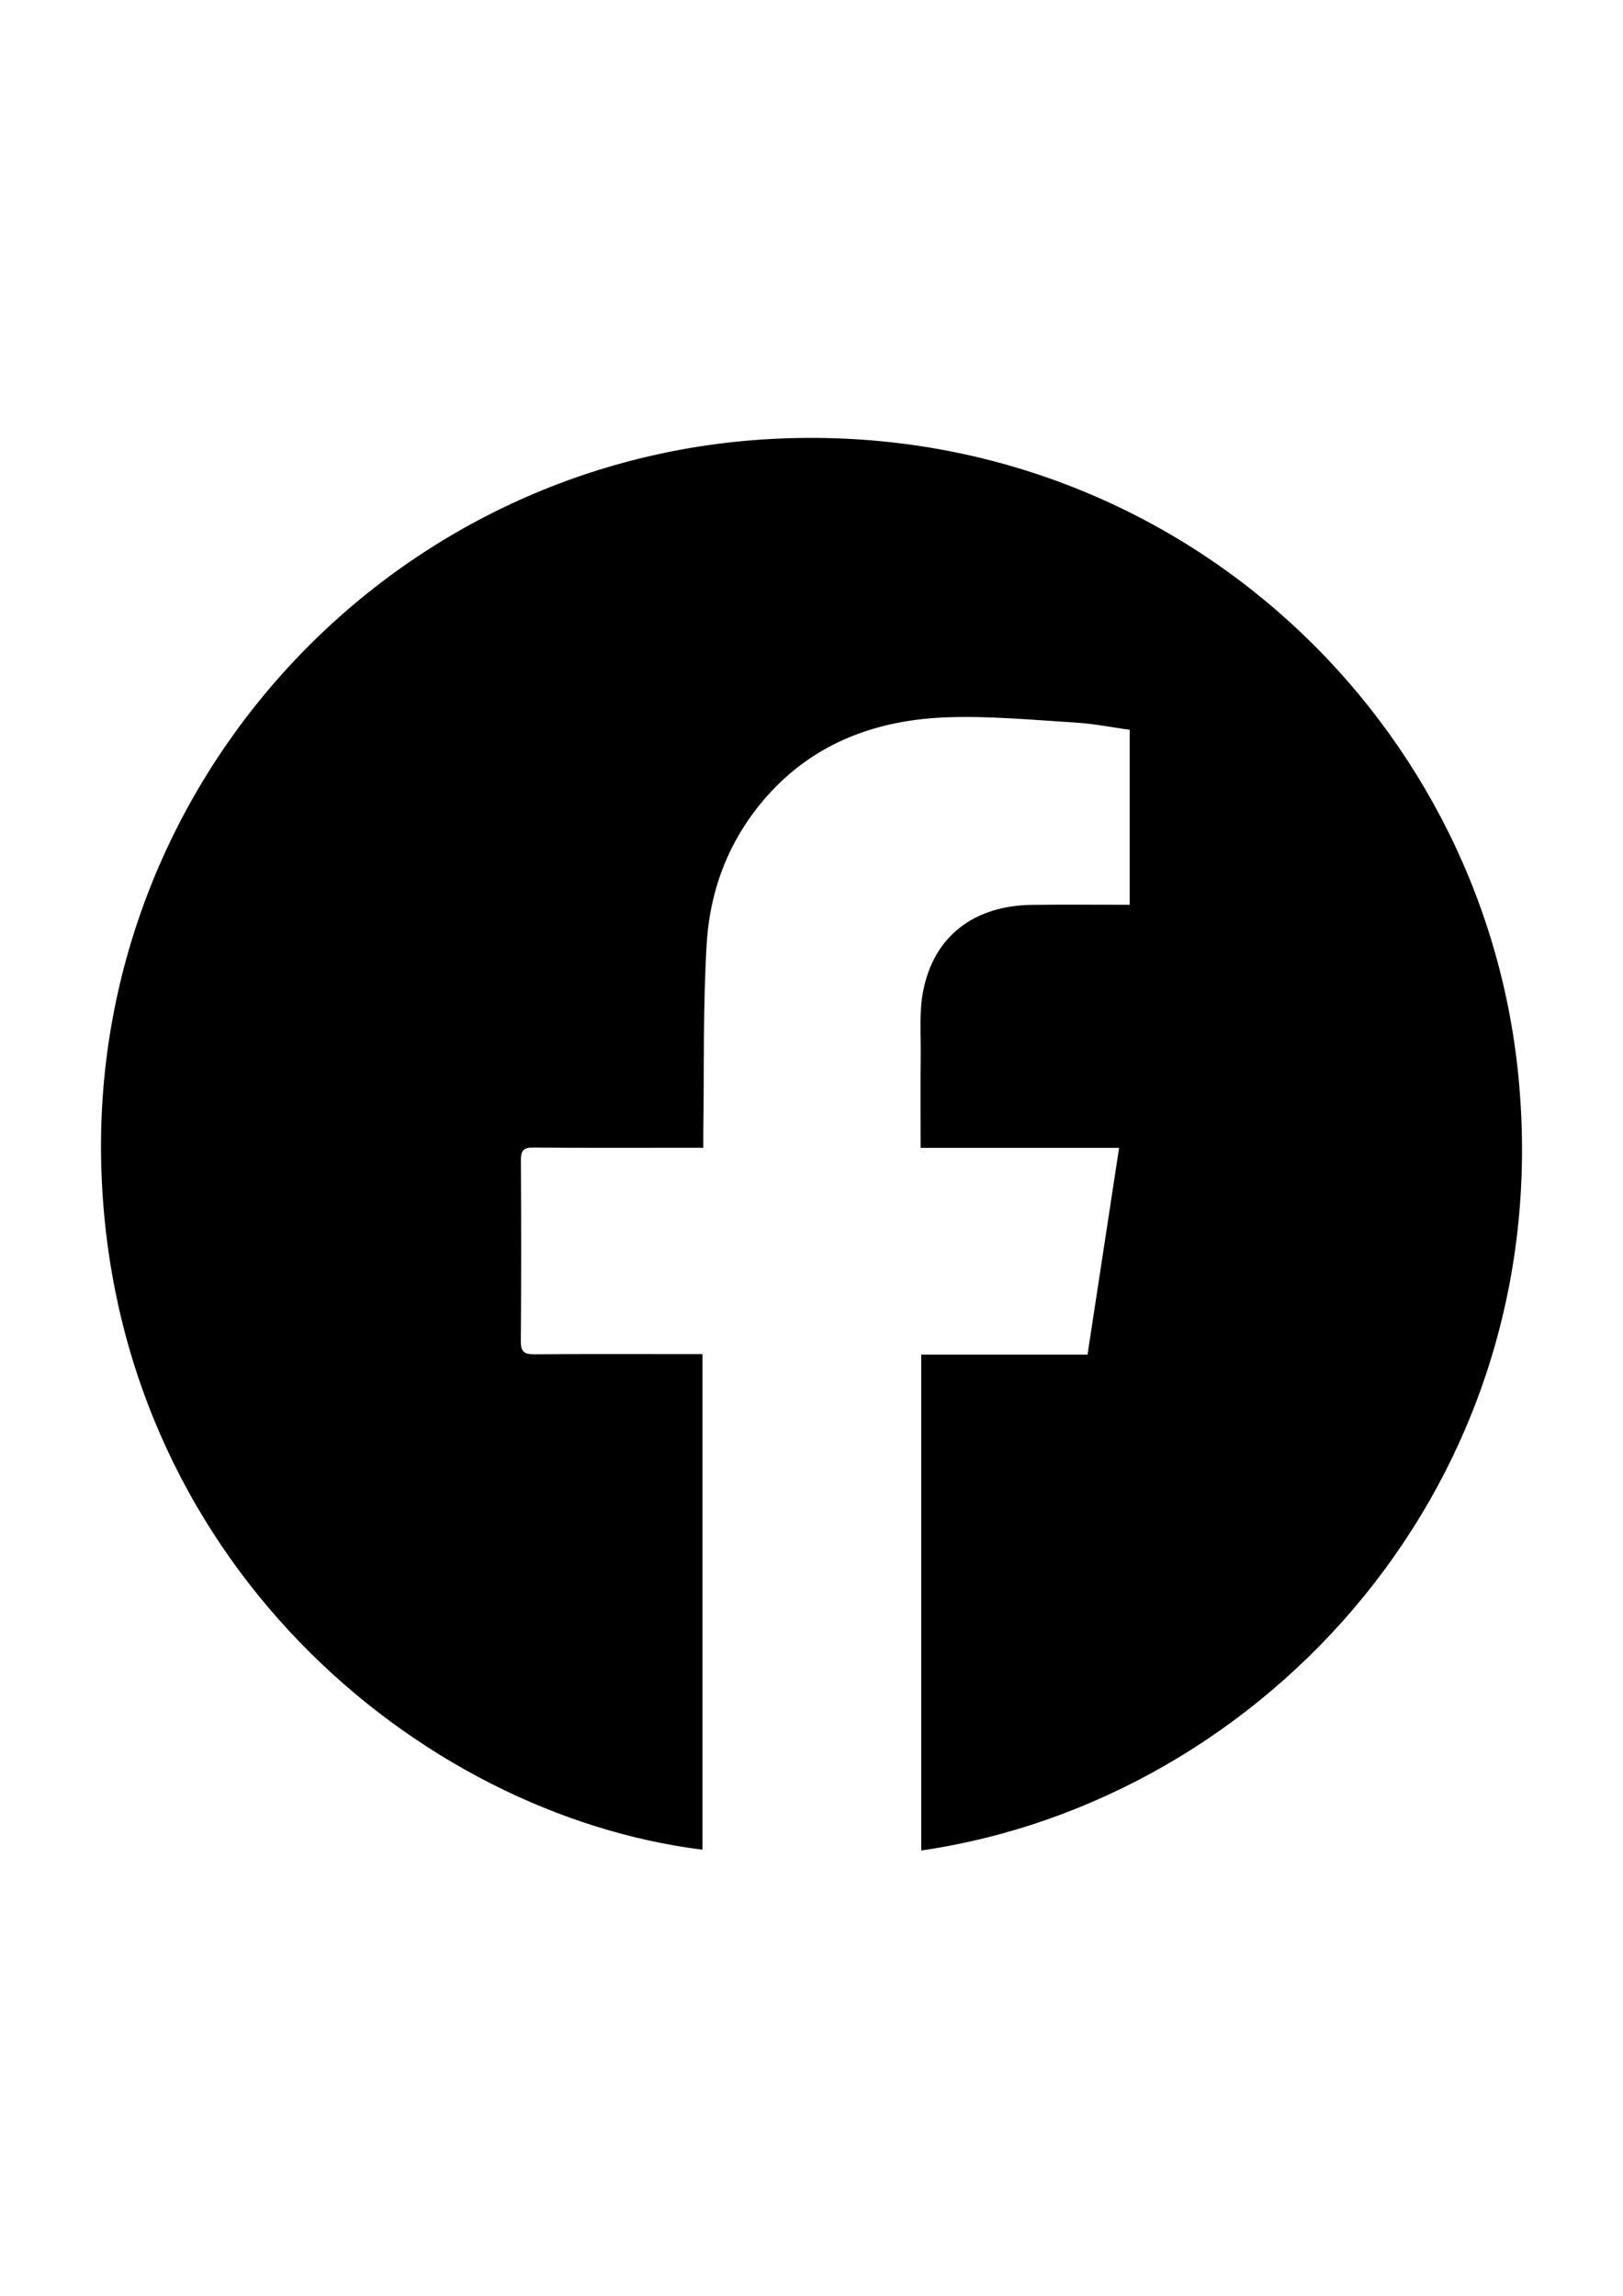 <?xml version="1.0" encoding="utf-8"?>
<!-- Generator: Adobe Illustrator 28.0.0, SVG Export Plug-In . SVG Version: 6.00 Build 0)  -->
<svg version="1.1" id="Calque_1" xmlns="http://www.w3.org/2000/svg" xmlns:xlink="http://www.w3.org/1999/xlink" x="0px" y="0px"
	 viewBox="0 0 595.28 841.89" style="enable-background:new 0 0 595.28 841.89;" xml:space="preserve">
<path d="M337.89,678.59c0-60.71,0-121,0-181.84c20.26,0,40.34,0,60.99,0c3.87-25.34,7.67-50.23,11.58-75.81
	c-24.52,0-48.42,0-72.79,0c0-11.91-0.09-23.2,0.03-34.5c0.08-7.65-0.58-15.5,0.87-22.91c3.93-20.2,18.59-31.45,40.03-31.71
	c11.8-0.14,23.61-0.03,35.75-0.03c0-21.49,0-42.57,0-64.17c-6.65-0.91-13.18-2.23-19.77-2.64c-15.61-0.96-31.27-2.47-46.85-1.95
	c-25.78,0.86-48.92,9.11-66.57,29.1c-13.6,15.4-20.76,33.85-21.96,53.99c-1.38,22.92-0.91,45.95-1.24,68.94
	c-0.03,1.79,0,3.57,0,5.84c-2.29,0-4.08,0-5.87,0c-18.83,0-37.67,0.08-56.5-0.07c-3.5-0.03-4.56,1.05-4.54,4.54
	c0.13,22.17,0.15,44.35-0.02,66.52c-0.03,3.85,1.3,4.77,4.91,4.74c18.67-0.15,37.34-0.07,56-0.07c1.8,0,3.61,0,5.71,0
	c0,60.86,0,121.3-0.01,181.74C153.4,665.33,41.44,571.63,37.16,428.2c-4.2-140.72,105.2-259.63,245.58-267.22
	c143.96-7.79,260.58,98.89,274.1,232.92C571.88,543.16,463.95,660.25,337.89,678.59z"/>
</svg>
